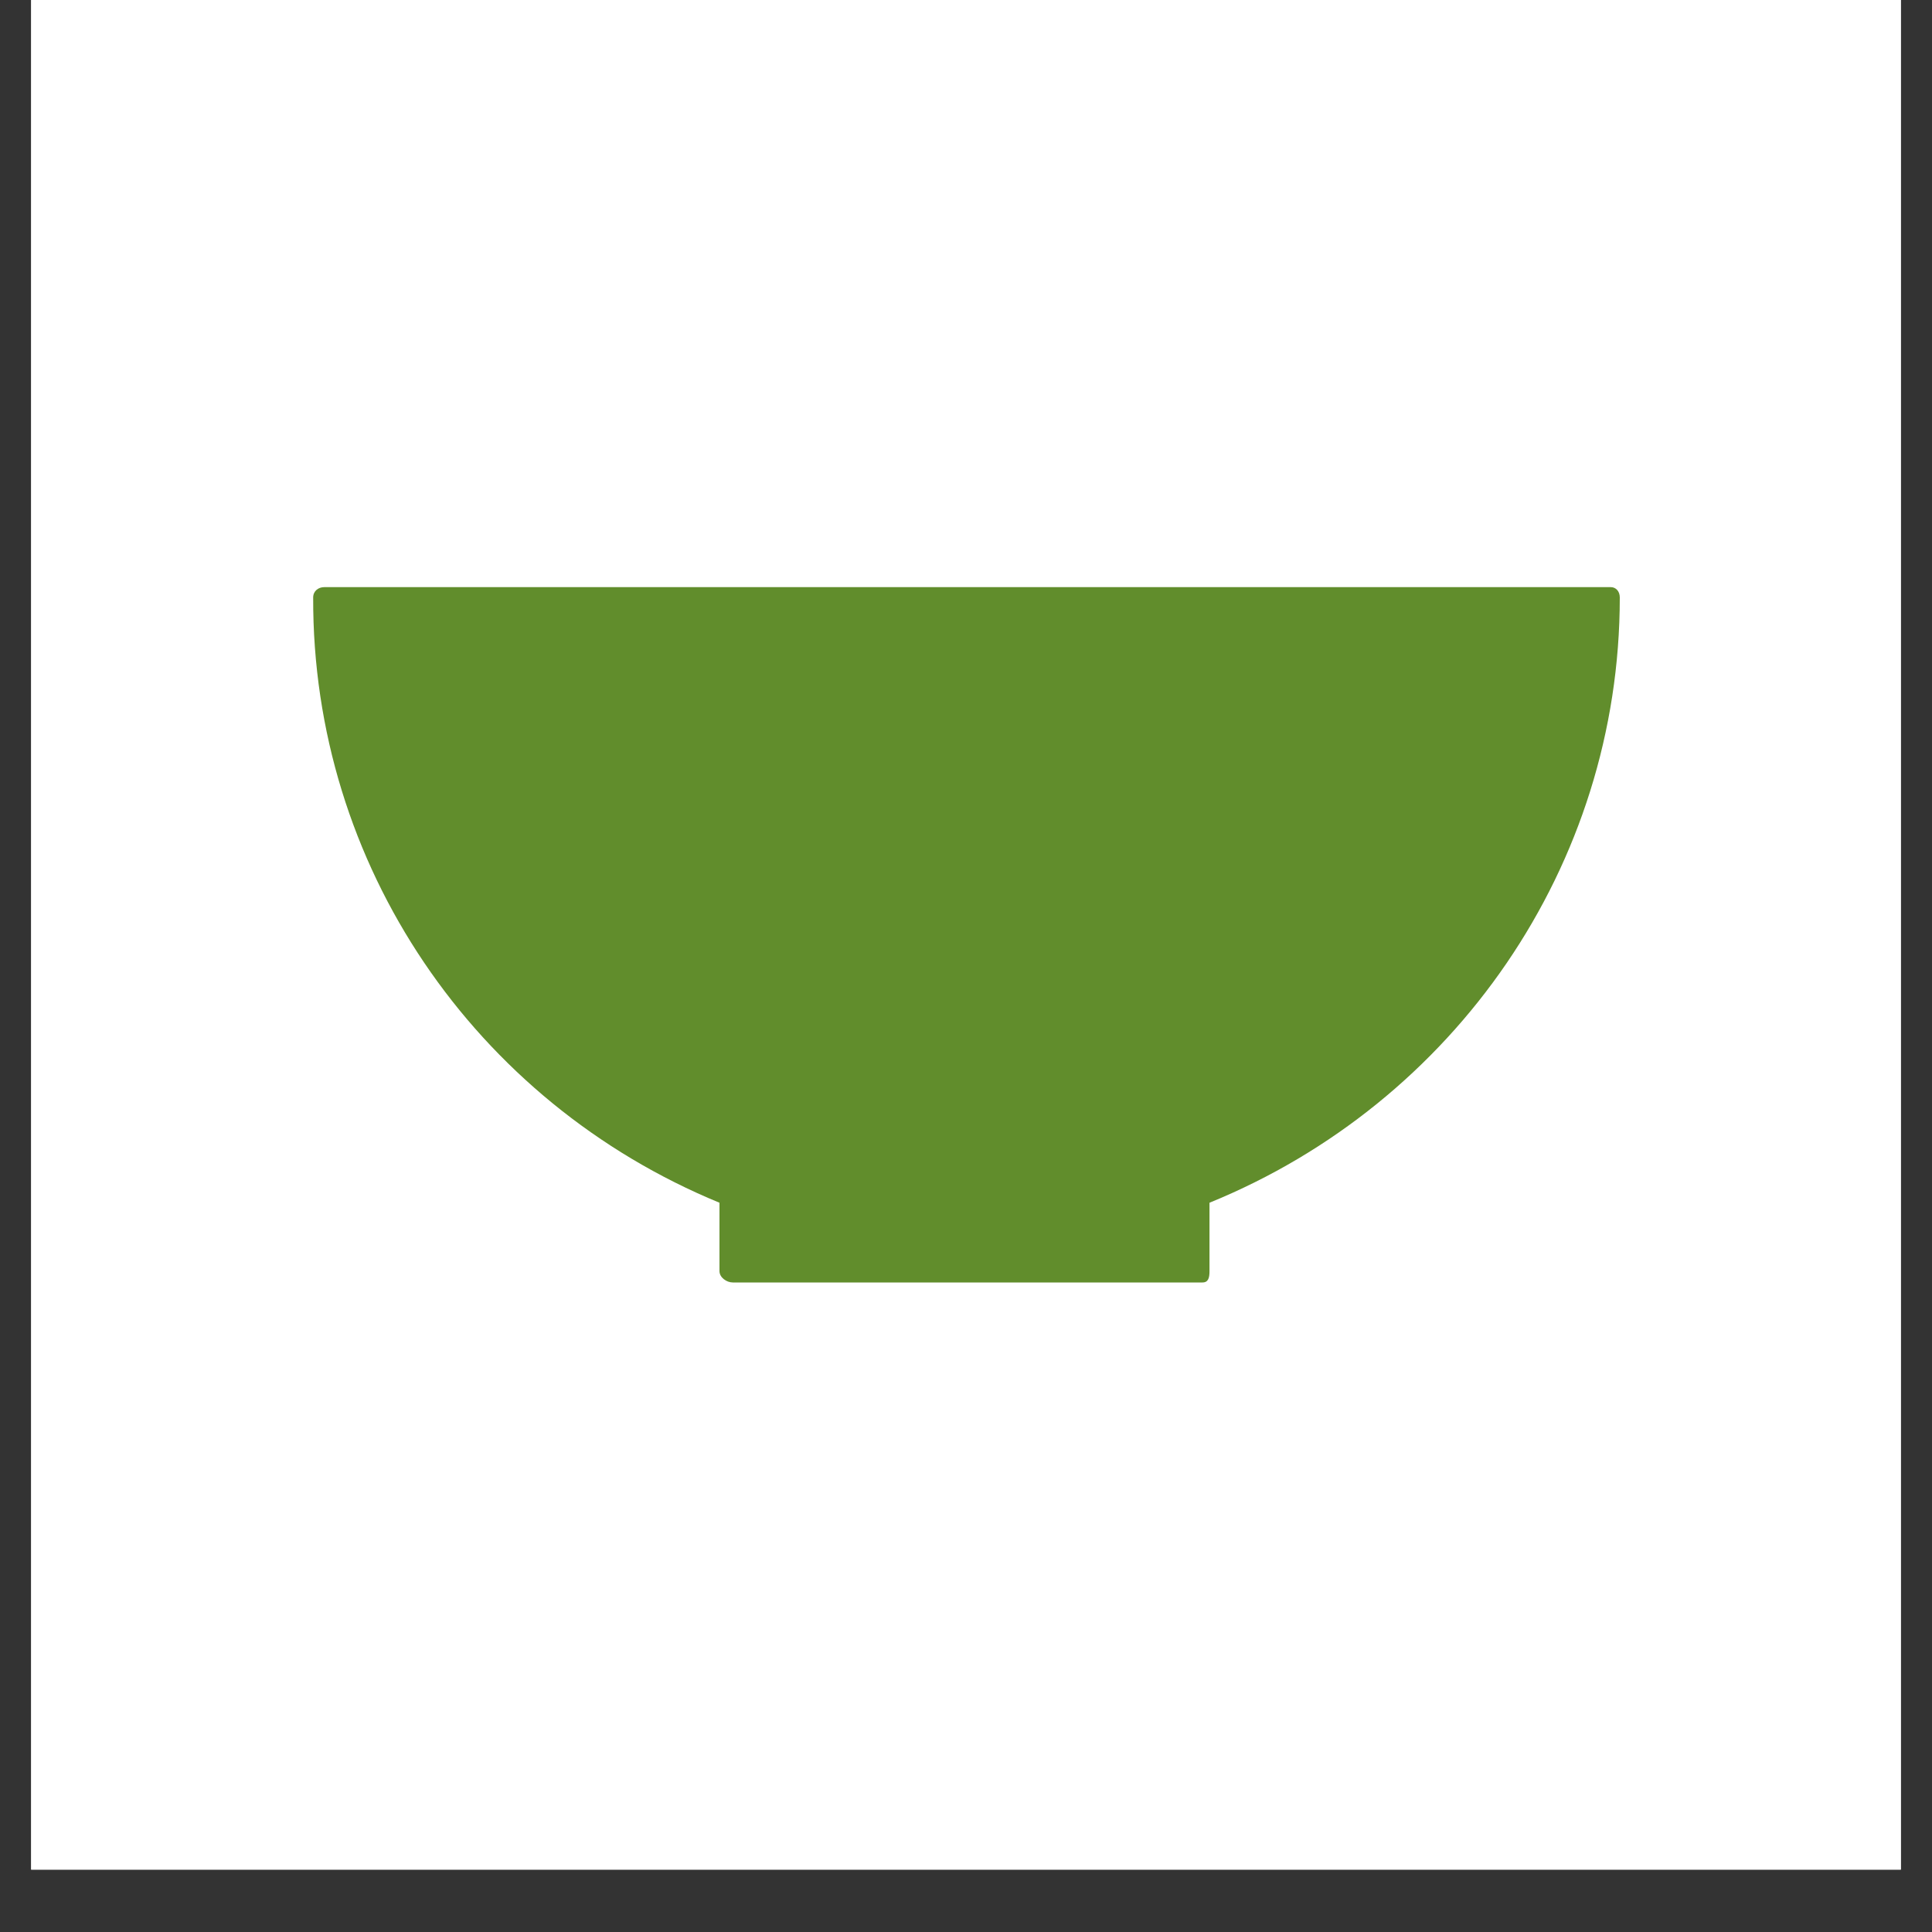 <svg xmlns="http://www.w3.org/2000/svg" xmlns:xlink="http://www.w3.org/1999/xlink" width="40" zoomAndPan="magnify" viewBox="0 0 30 30" height="40" preserveAspectRatio="xMidYMid meet" version="1.0"><rect x="0" y="0" width="30" height="30" fill="#333333" stroke="none"/><defs><clipPath id="682cf03f24"><path d="M 0.484 0 L 29.516 0 L 29.516 29.031 L 0.484 29.031 Z M 0.484 0 " clip-rule="nonzero"/></clipPath><clipPath id="5dc998edaf"><path d="M 4.84 9.117 L 25.16 9.117 L 25.16 20 L 4.84 20 Z M 4.84 9.117 " clip-rule="nonzero"/></clipPath></defs><g clip-path="url(#682cf03f24)"><path fill="#ffffff" d="M 0.484 0 L 29.516 0 L 29.516 29.031 L 0.484 29.031 Z M 0.484 0 " fill-opacity="1" fill-rule="nonzero"/><path fill="#ffffff" d="M 0.484 0 L 29.516 0 L 29.516 29.031 L 0.484 29.031 Z M 0.484 0 " fill-opacity="1" fill-rule="nonzero"/></g><g clip-path="url(#5dc998edaf)"><path fill="#618d2c" d="M 25.012 9.117 L 5.035 9.117 C 4.941 9.117 4.863 9.18 4.863 9.277 C 4.848 13.43 7.367 17.109 11.172 18.676 L 11.172 19.738 C 11.172 19.836 11.281 19.914 11.379 19.914 L 18.672 19.914 C 18.766 19.914 18.781 19.836 18.781 19.738 L 18.781 18.676 C 22.586 17.125 25.152 13.445 25.152 9.277 C 25.152 9.18 25.09 9.117 25.012 9.117 Z M 25.012 9.117 " fill-opacity="1" fill-rule="nonzero"/></g></svg>